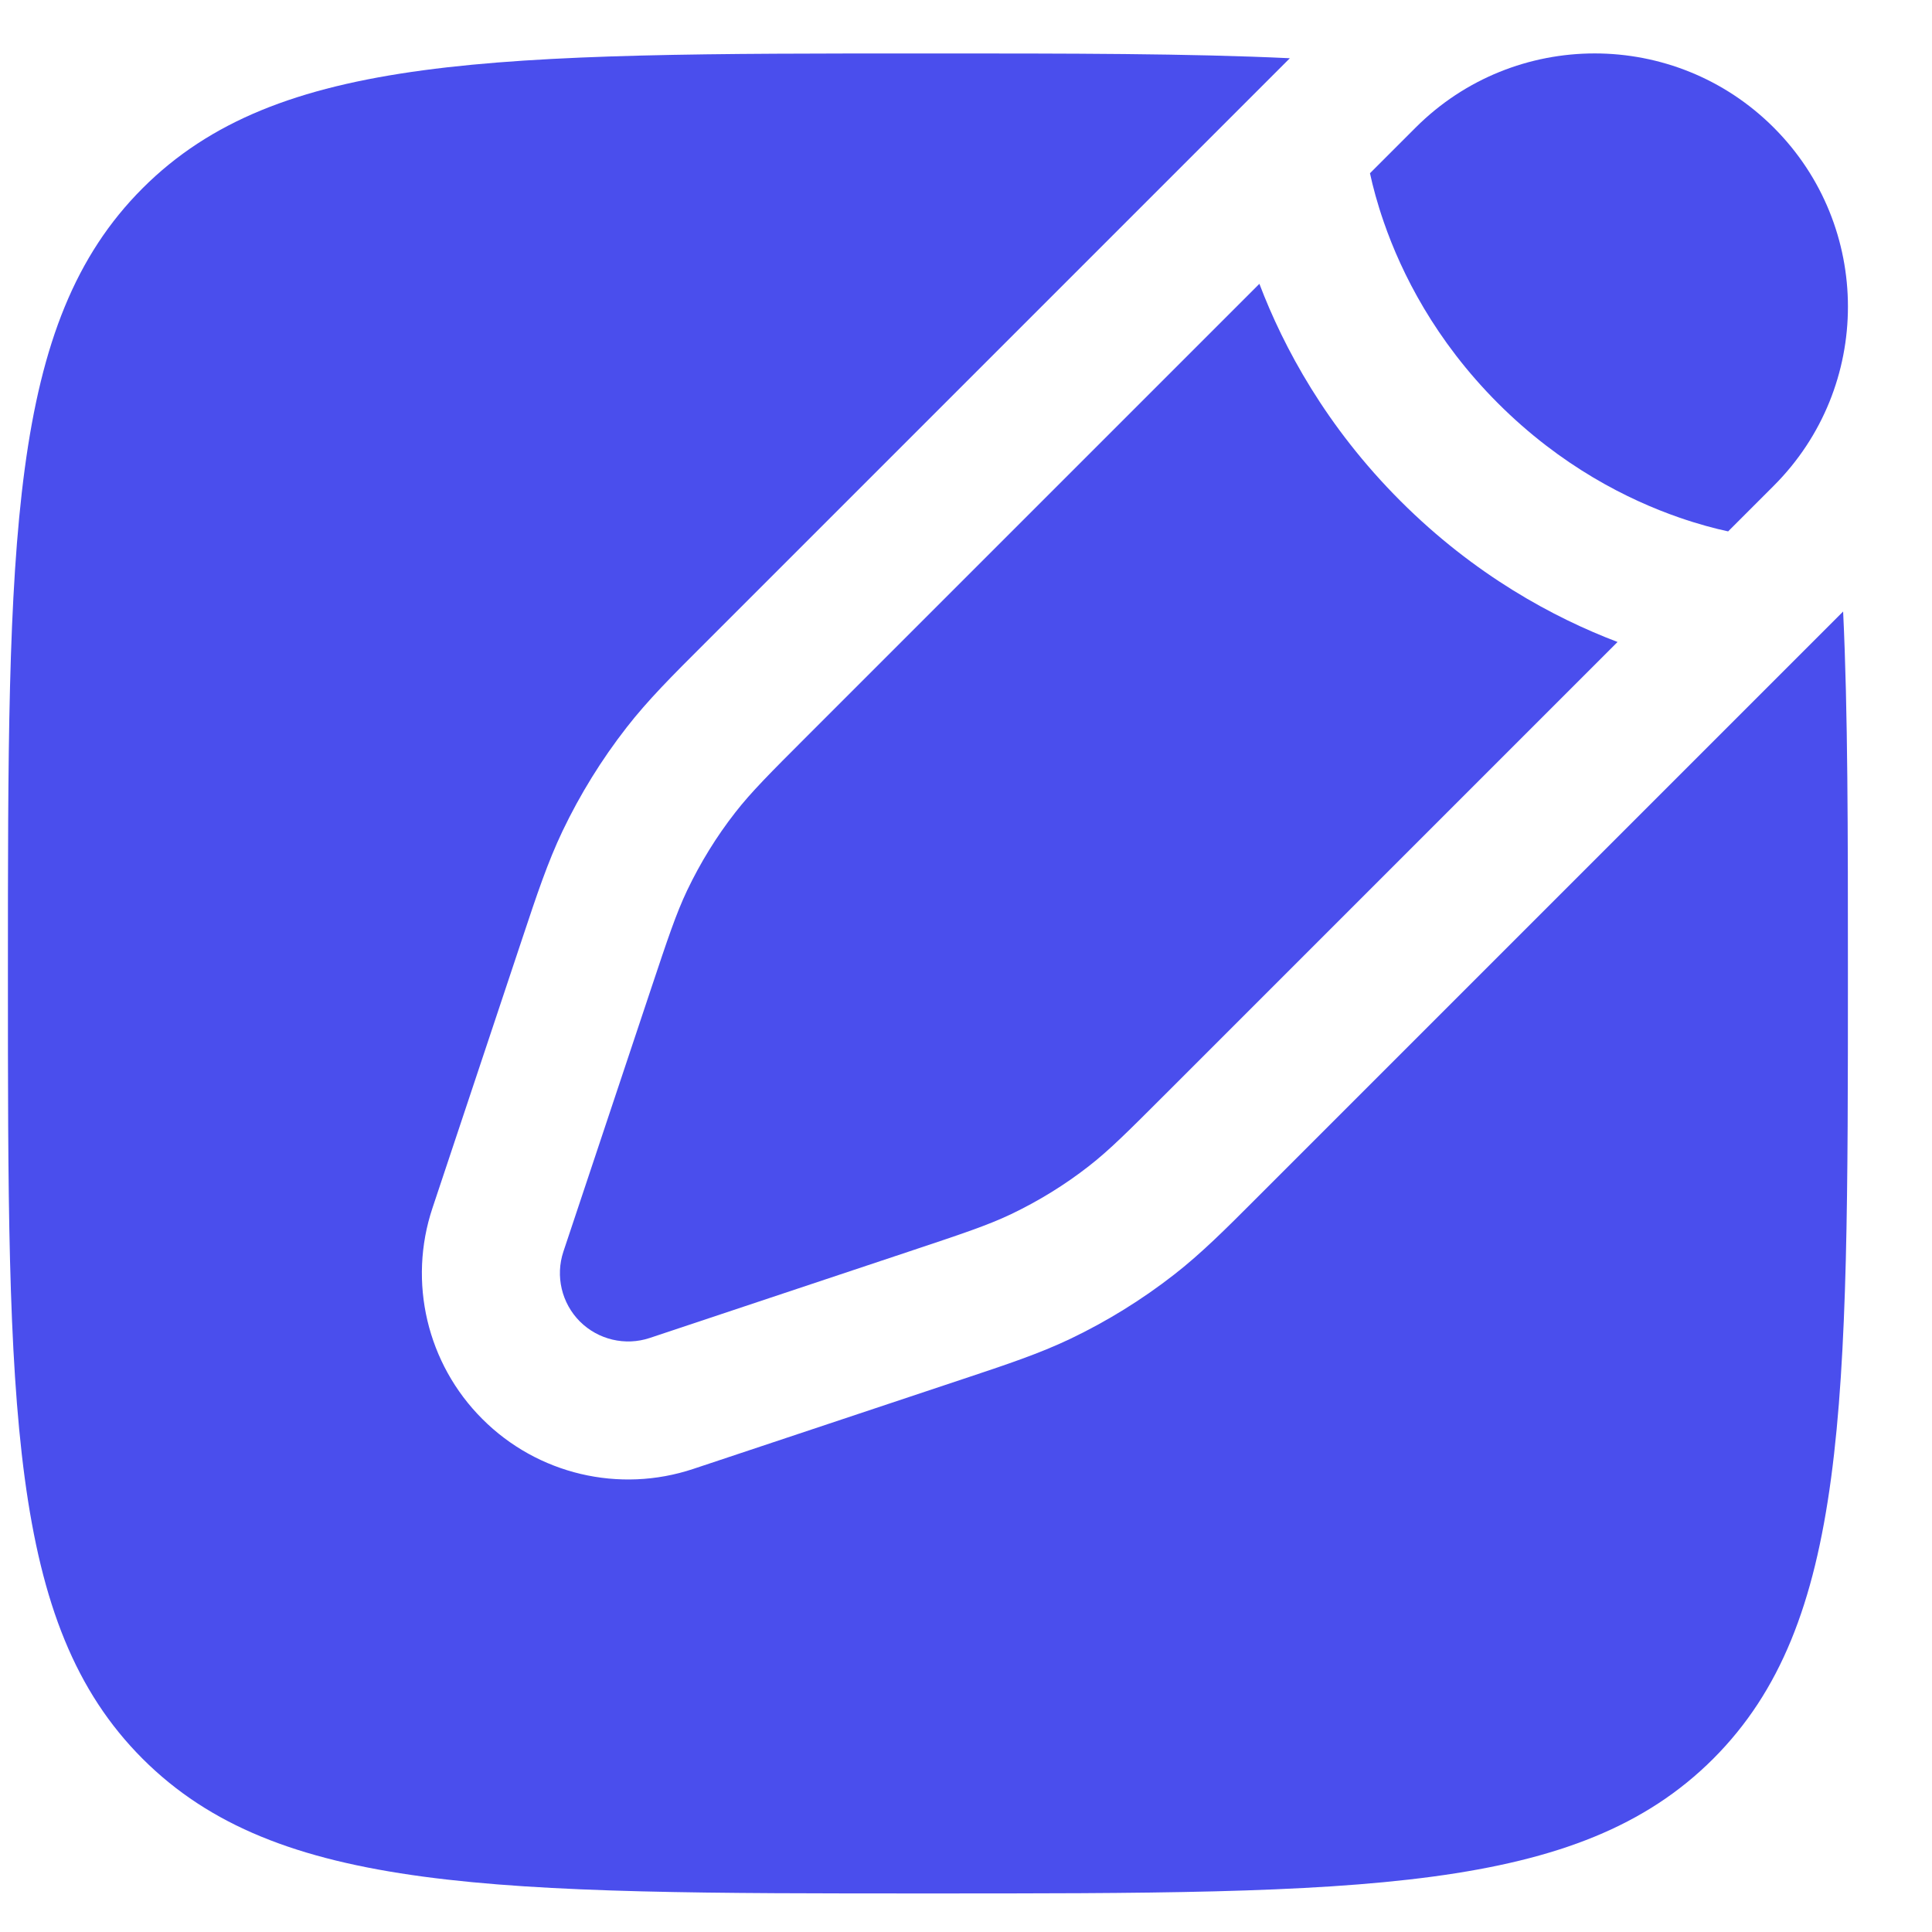 <svg width="21" height="21" viewBox="0 0 21 21" fill="none" xmlns="http://www.w3.org/2000/svg">
<path d="M19.28 1.387C20.355 2.462 20.355 4.205 19.28 5.28L18.784 5.776C18.64 5.745 18.458 5.697 18.251 5.625C17.697 5.433 16.968 5.069 16.283 4.384C15.598 3.699 15.234 2.97 15.042 2.416C14.97 2.209 14.922 2.027 14.891 1.883L15.387 1.387C16.462 0.312 18.205 0.312 19.28 1.387Z" fill="#4A4EED"/>
<path d="M12.666 11.894C12.262 12.298 12.06 12.5 11.837 12.674C11.575 12.879 11.29 13.054 10.989 13.198C10.734 13.319 10.463 13.409 9.921 13.59L7.063 14.543C6.796 14.632 6.502 14.562 6.303 14.364C6.105 14.165 6.035 13.871 6.124 13.604L7.077 10.746C7.258 10.204 7.348 9.933 7.469 9.678C7.613 9.377 7.788 9.092 7.993 8.83C8.167 8.607 8.369 8.405 8.773 8.001L13.689 3.085C13.953 3.779 14.415 4.638 15.222 5.445C16.029 6.252 16.888 6.714 17.582 6.978L12.666 11.894Z" fill="#4A4EED"/>
<path d="M18.622 19.117C20.086 17.652 20.086 15.295 20.086 10.581C20.086 9.033 20.086 7.739 20.034 6.647L13.672 13.009C13.321 13.361 13.057 13.625 12.76 13.856C12.411 14.128 12.034 14.361 11.635 14.552C11.295 14.714 10.941 14.832 10.469 14.989L7.537 15.966C6.732 16.235 5.843 16.025 5.243 15.424C4.642 14.824 4.432 13.935 4.701 13.13L5.678 10.198C5.835 9.726 5.953 9.372 6.115 9.032C6.306 8.633 6.539 8.256 6.811 7.907C7.042 7.61 7.306 7.346 7.658 6.995L14.02 0.633C12.928 0.581 11.634 0.581 10.086 0.581C5.372 0.581 3.015 0.581 1.55 2.046C0.086 3.51 0.086 5.867 0.086 10.581C0.086 15.295 0.086 17.652 1.55 19.117C3.015 20.581 5.372 20.581 10.086 20.581C14.8 20.581 17.157 20.581 18.622 19.117Z" fill="#4A4EED"/>
</svg>
